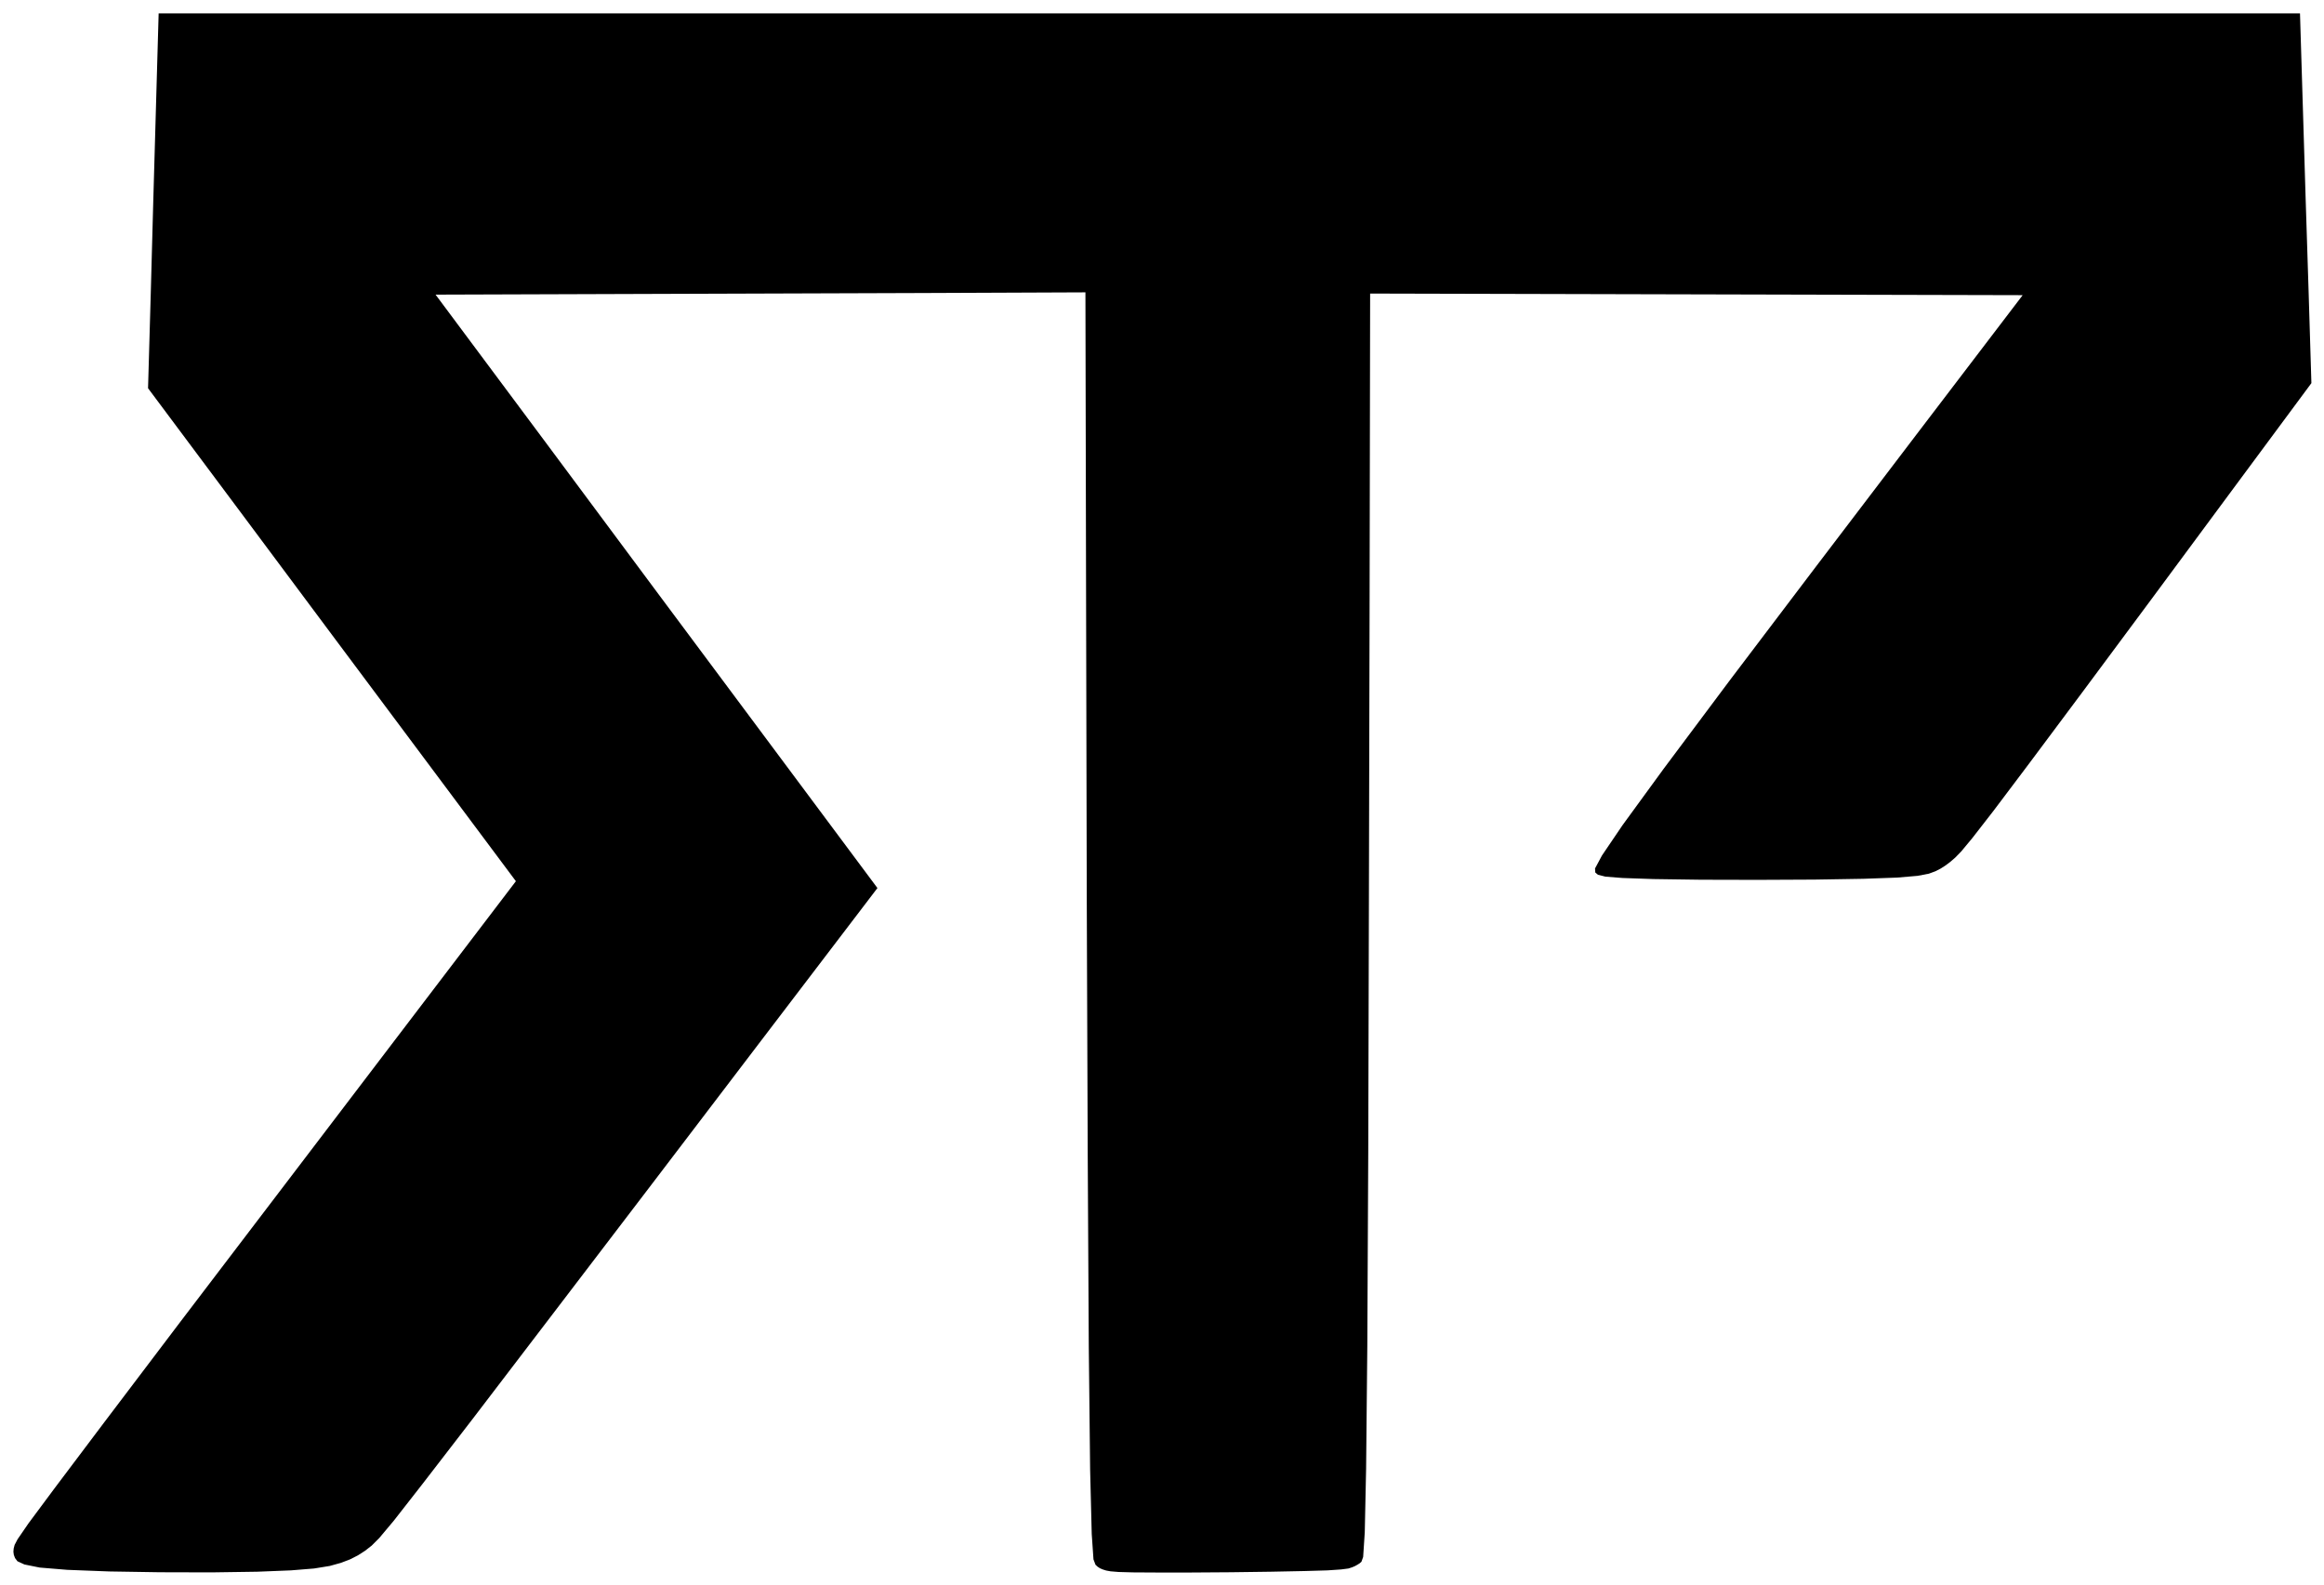 <?xml version="1.0" encoding="utf-8"?>
<svg version="1.1" id="Layer_1" xmlns="http://www.w3.org/2000/svg" xmlns:xlink="http://www.w3.org/1999/xlink" x="0px" y="0px"
	 viewBox="0 0 1733 1182" style="enable-background:new 0 0 1733 1182;" xml:space="preserve">
<g id="blender_frame_1">
	<g id="blender_object_GPencil">
		<g id="RP_-_Logo_x5F_001_x5F_Fills">
			<polygon points="116.3,79.9 114.3,149.8 112.4,219.6 110.4,289.5 179,381.4 247.5,473.3 316.1,565.2 384.7,657.1 293.9,776.3 
				208.7,888.2 134.6,985.5 77.5,1060.9 40.9,1109.5 21.2,1136 13.1,1147.8 10.9,1152 10.2,1154.7 10,1157.1 10.3,1159.4 
				11.2,1161.8 13,1164.2 18.2,1166.6 29.6,1168.9 50.2,1170.6 81.4,1171.8 119.1,1172.4 157.7,1172.5 191.8,1172 216.9,1171 
				234.2,1169.6 245.9,1167.7 254.2,1165.4 261,1162.8 266.9,1159.8 272.2,1156.4 277.2,1152.5 282.8,1146.9 293.7,1133.9 
				315.1,1106.5 352.5,1058 409.3,983.6 482.1,888.2 565.5,778.7 654.3,662.2 571.9,551.6 489.5,441 407.2,330.3 324.8,219.7 
				445.9,219.3 567.1,218.9 688.2,218.5 809.4,218 809.9,451 810.4,669.3 811.1,858.4 811.9,1003.9 812.9,1095.8 814.1,1143.9 
				815.4,1162.8 816.9,1166.8 818.4,1168.2 820.2,1169.4 822.3,1170.3 824.8,1171.1 828.1,1171.7 834.1,1172.2 844.9,1172.5 
				862.5,1172.6 887.9,1172.6 917.8,1172.4 947.6,1172 972.7,1171.5 989.9,1171 1000.1,1170.3 1005.5,1169.6 1008.3,1168.7 
				1010.4,1167.8 1012.2,1166.8 1013.8,1165.8 1015.2,1164.6 1016.5,1161 1017.7,1142.7 1018.7,1095.2 1019.6,1003.7 1020.3,858.7 
				1020.8,669.8 1021.3,451.7 1021.7,218.9 1143.4,219.2 1265,219.5 1386.7,219.8 1508.3,220.1 1428.8,324.4 1354.3,422.3 
				1289.9,507.3 1240.7,573.1 1210,615.2 1194.6,637.9 1189.4,647.6 1189.6,650.6 1191.6,652.3 1197.2,653.7 1209.9,654.7 
				1233,655.5 1268.2,656 1310.5,656.1 1353.2,655.9 1389.6,655.3 1414.7,654.4 1429.9,653.1 1438.3,651.5 1443.2,649.7 
				1447.1,647.7 1450.7,645.4 1454.3,642.7 1457.9,639.6 1462.4,635 1470.7,625 1486.4,604.8 1513,569.5 1553,515.9 1603.8,447.5 
				1661.9,369 1723.6,285.7 1721.5,216.7 1719.3,147.8 1717.2,78.9 1715.1,10 1545.3,10 1382.6,10 1234.1,10 1107,10 1004.7,10 
				916.7,10 828.7,10 726.4,10 599.3,10 450.8,10 288.1,10 118.3,10 			"/>
		</g>
	</g>
</g>
</svg>

